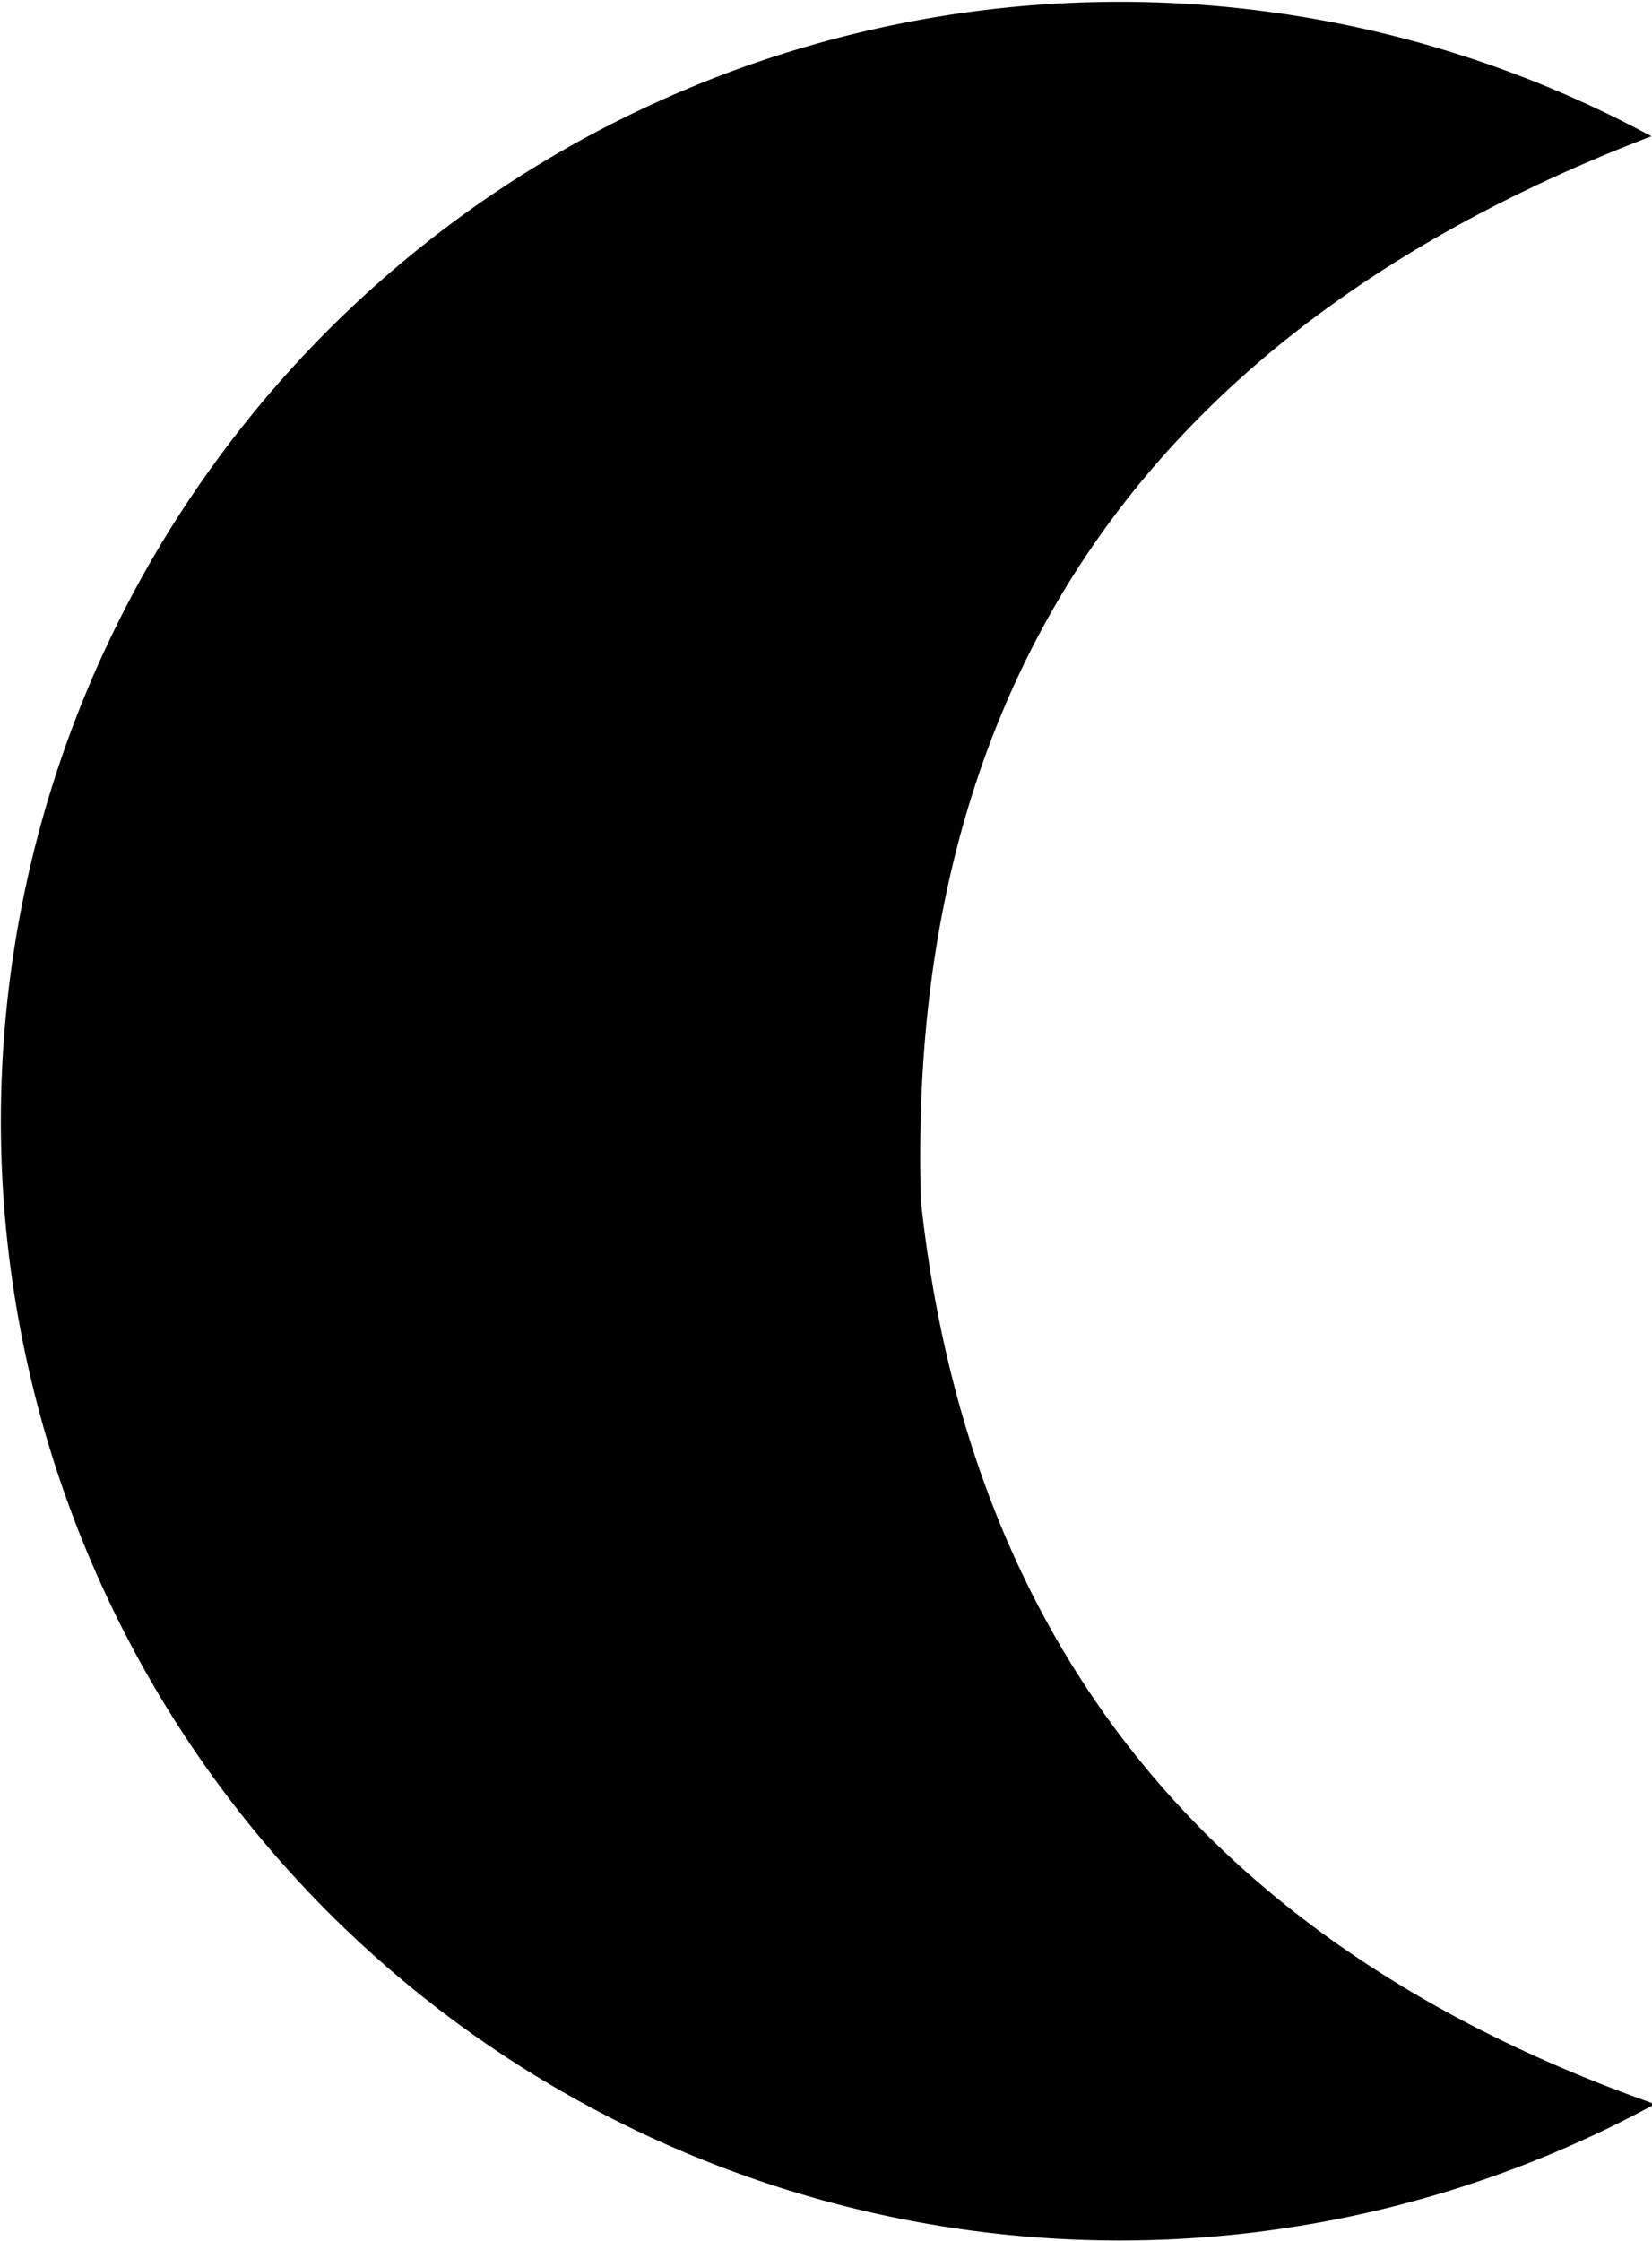 <svg data-name="Слой 1" xmlns="http://www.w3.org/2000/svg" width="9.86mm" height="50.532" viewBox="0 0 27.95 37.89"><title>ночь</title><path d="M28 35.58a18.93 18.93 0 1 1-.06-33.28c-8.24 3.15-12.62 9-12.36 18 .83 7.71 5.12 12.71 12.42 15.28z"/></svg>